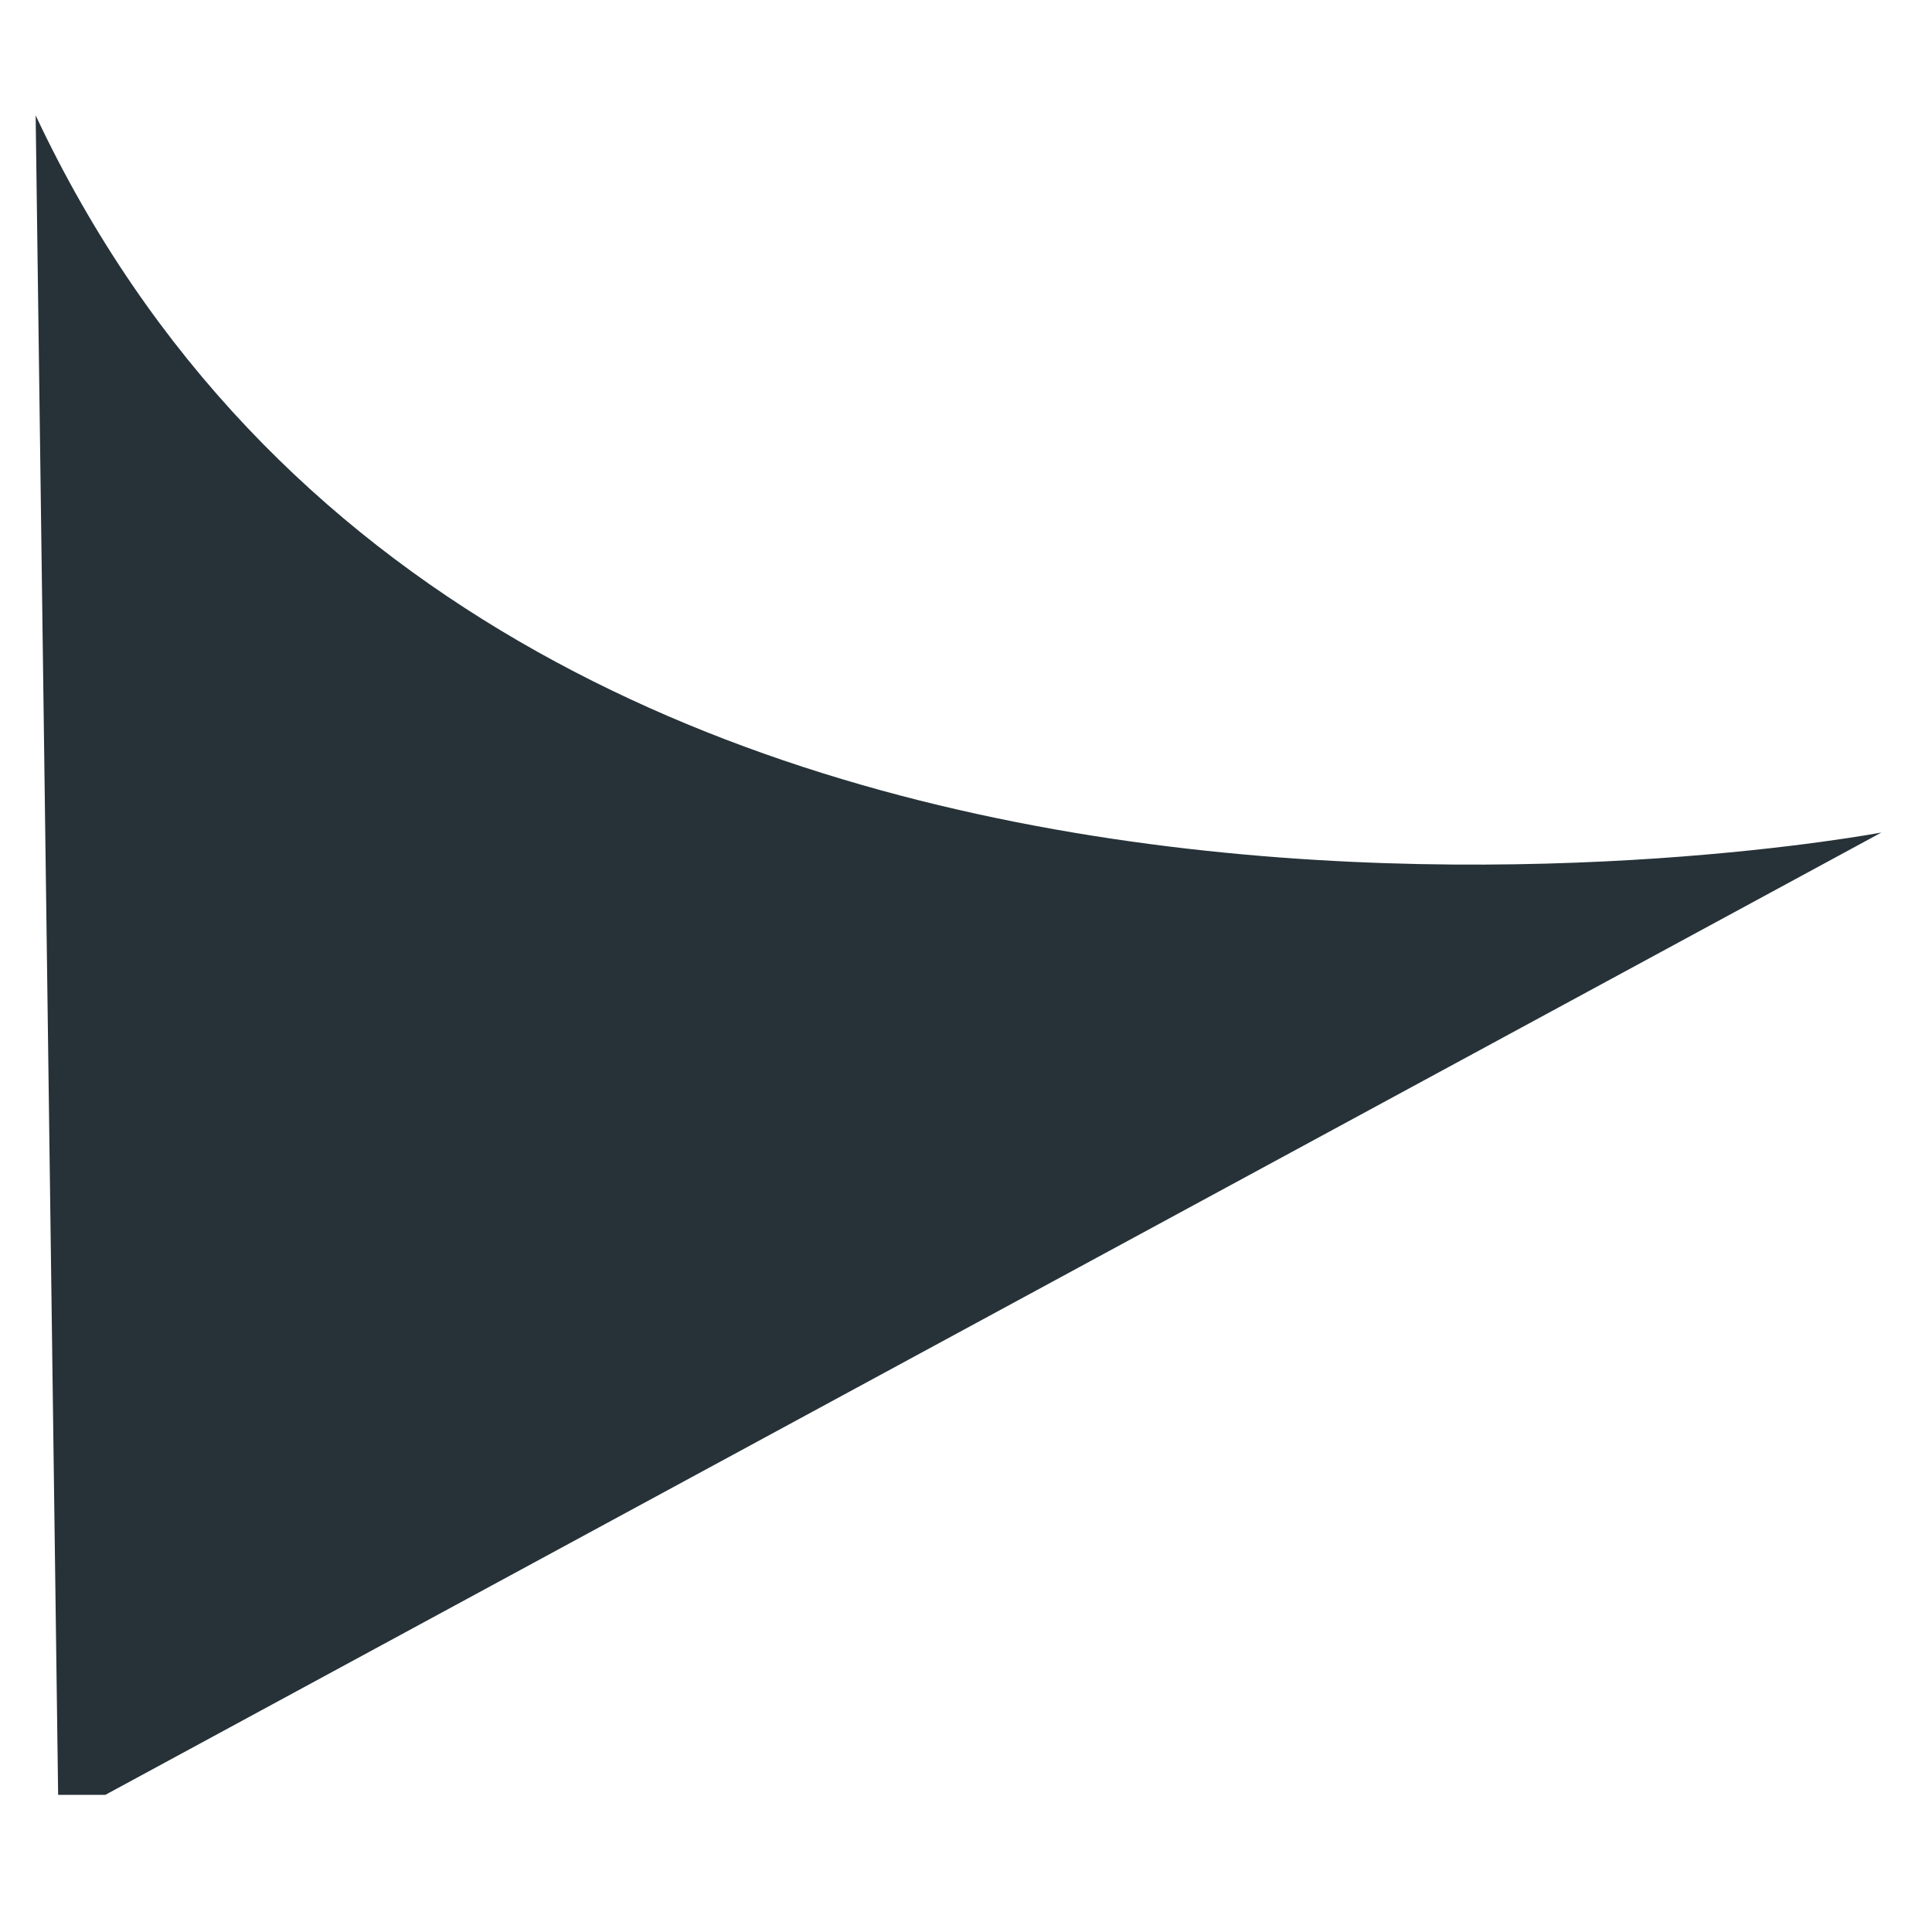 <svg width="11" height="11" viewBox="0 0 11 11" fill="none" xmlns="http://www.w3.org/2000/svg">
<path d="M0.203 0.657L0.331 10.219H0.6L10.712 4.74C10.712 4.74 2.827 6.238 0.203 0.657Z" fill="#263238"/>
</svg>
